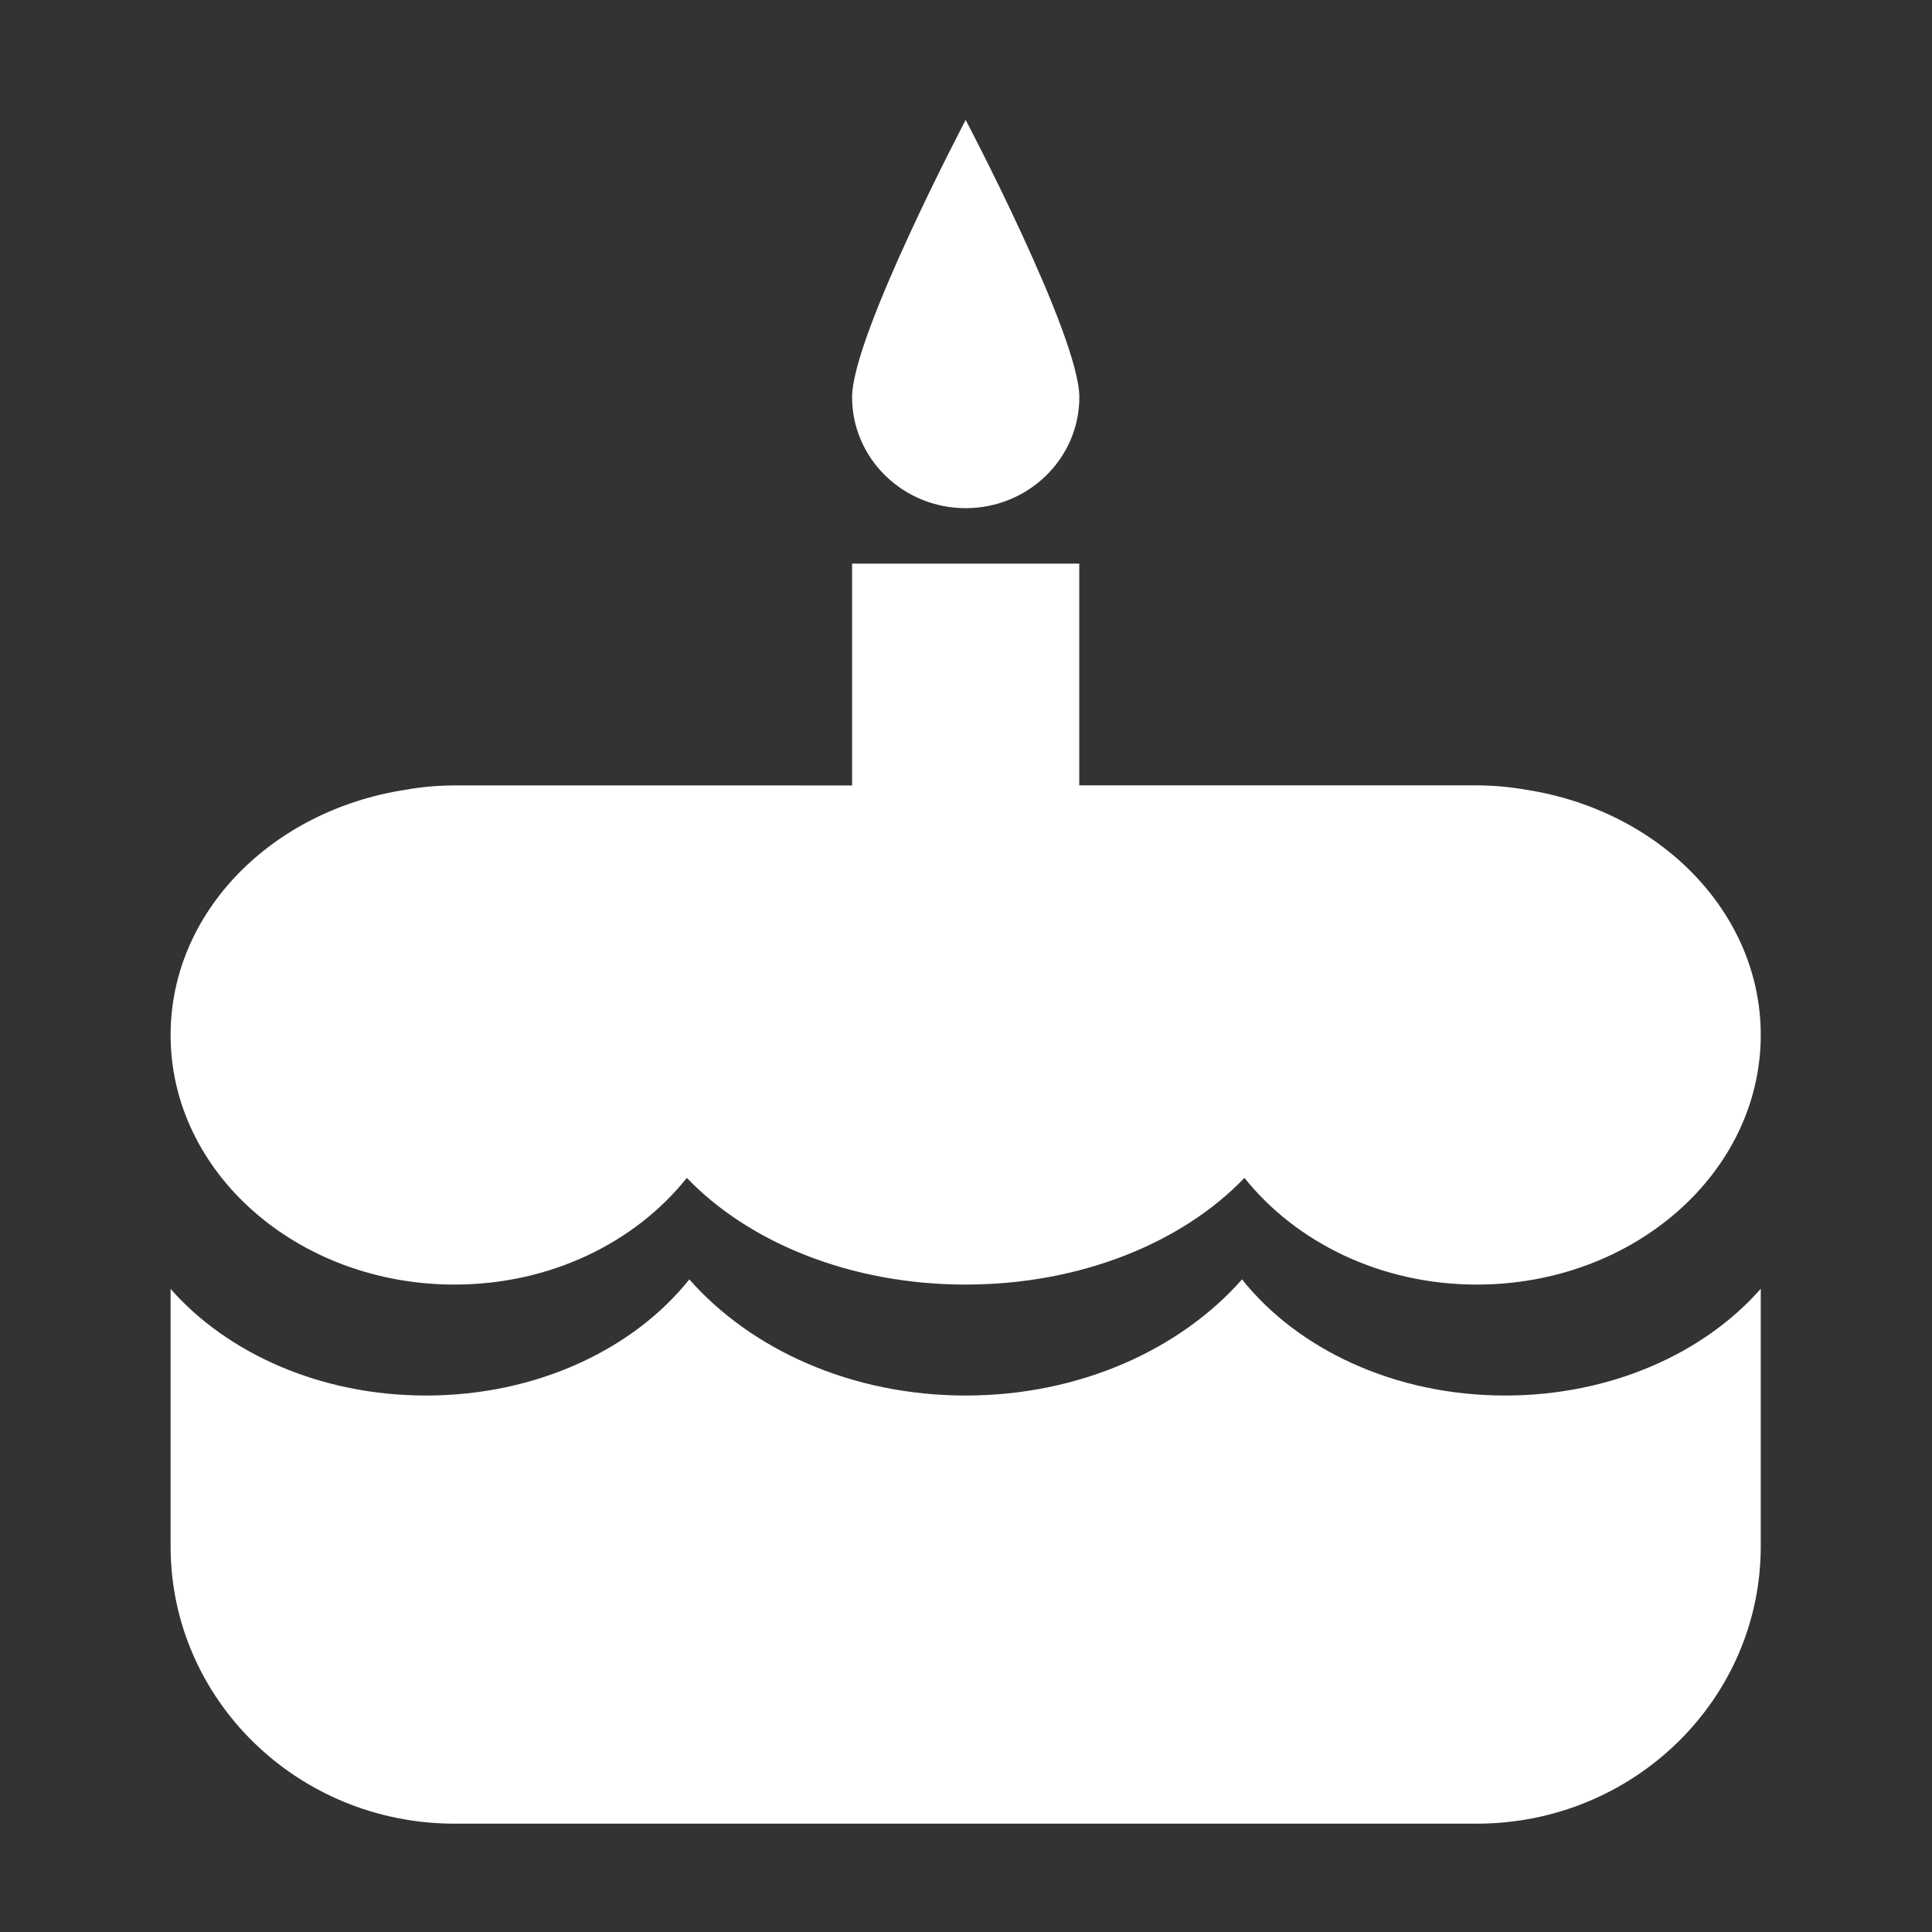 <?xml version="1.0" standalone="no"?><!DOCTYPE svg PUBLIC "-//W3C//DTD SVG 1.1//EN" "http://www.w3.org/Graphics/SVG/1.1/DTD/svg11.dtd"><svg t="1527952361732" class="icon" style="" viewBox="0 0 1024 1024" version="1.1" xmlns="http://www.w3.org/2000/svg" p-id="1551" xmlns:xlink="http://www.w3.org/1999/xlink" width="64" height="64"><rect x="0" y="0" width="1024" height="1024" fill="#333333" stroke="none"/><defs><style type="text/css"></style></defs><path d="M240.926 680.85c51.016 0 95.906-22.426 123.111-56.554 32.656 34.129 86.575 56.554 147.792 56.554 61.217 0 115.097-22.426 147.757-56.554 27.239 34.129 72.164 56.554 123.15 56.554 83.074 0 150.5-59.223 150.5-132.291 0-65.091-53.618-118.899-124.049-129.922-8.617-1.507-17.422-2.372-26.451-2.372L572.029 416.265 572.029 298.721 451.628 298.721l0 117.582L240.926 416.303c-9.034 0-17.874 0.827-26.451 2.372-70.475 10.984-124.053 64.792-124.053 129.919C90.421 621.627 157.771 680.85 240.926 680.85L240.926 680.85zM511.829 269.338c33.225 0 60.239-26.34 60.239-58.81 0-32.471-60.239-146.965-60.239-146.965s-60.201 114.494-60.201 146.965C451.628 242.998 478.604 269.338 511.829 269.338L511.829 269.338zM658.308 678.103c-32.773 37.134-85.976 61.558-146.479 61.558s-113.706-24.384-146.474-61.558c-29.387 36.872-80.71 61.558-139.516 61.558-56.103 0-105.465-22.426-135.417-56.516l0 136.468c0 81.158 67.349 146.965 150.505 146.965l541.81 0c83.074 0 150.5-65.807 150.5-146.965L933.237 683.067c-29.948 34.129-79.353 56.593-135.49 56.593C738.974 739.66 687.653 714.974 658.308 678.103L658.308 678.103zM658.308 678.103" p-id="1552" fill="#ffffff"></path></svg>